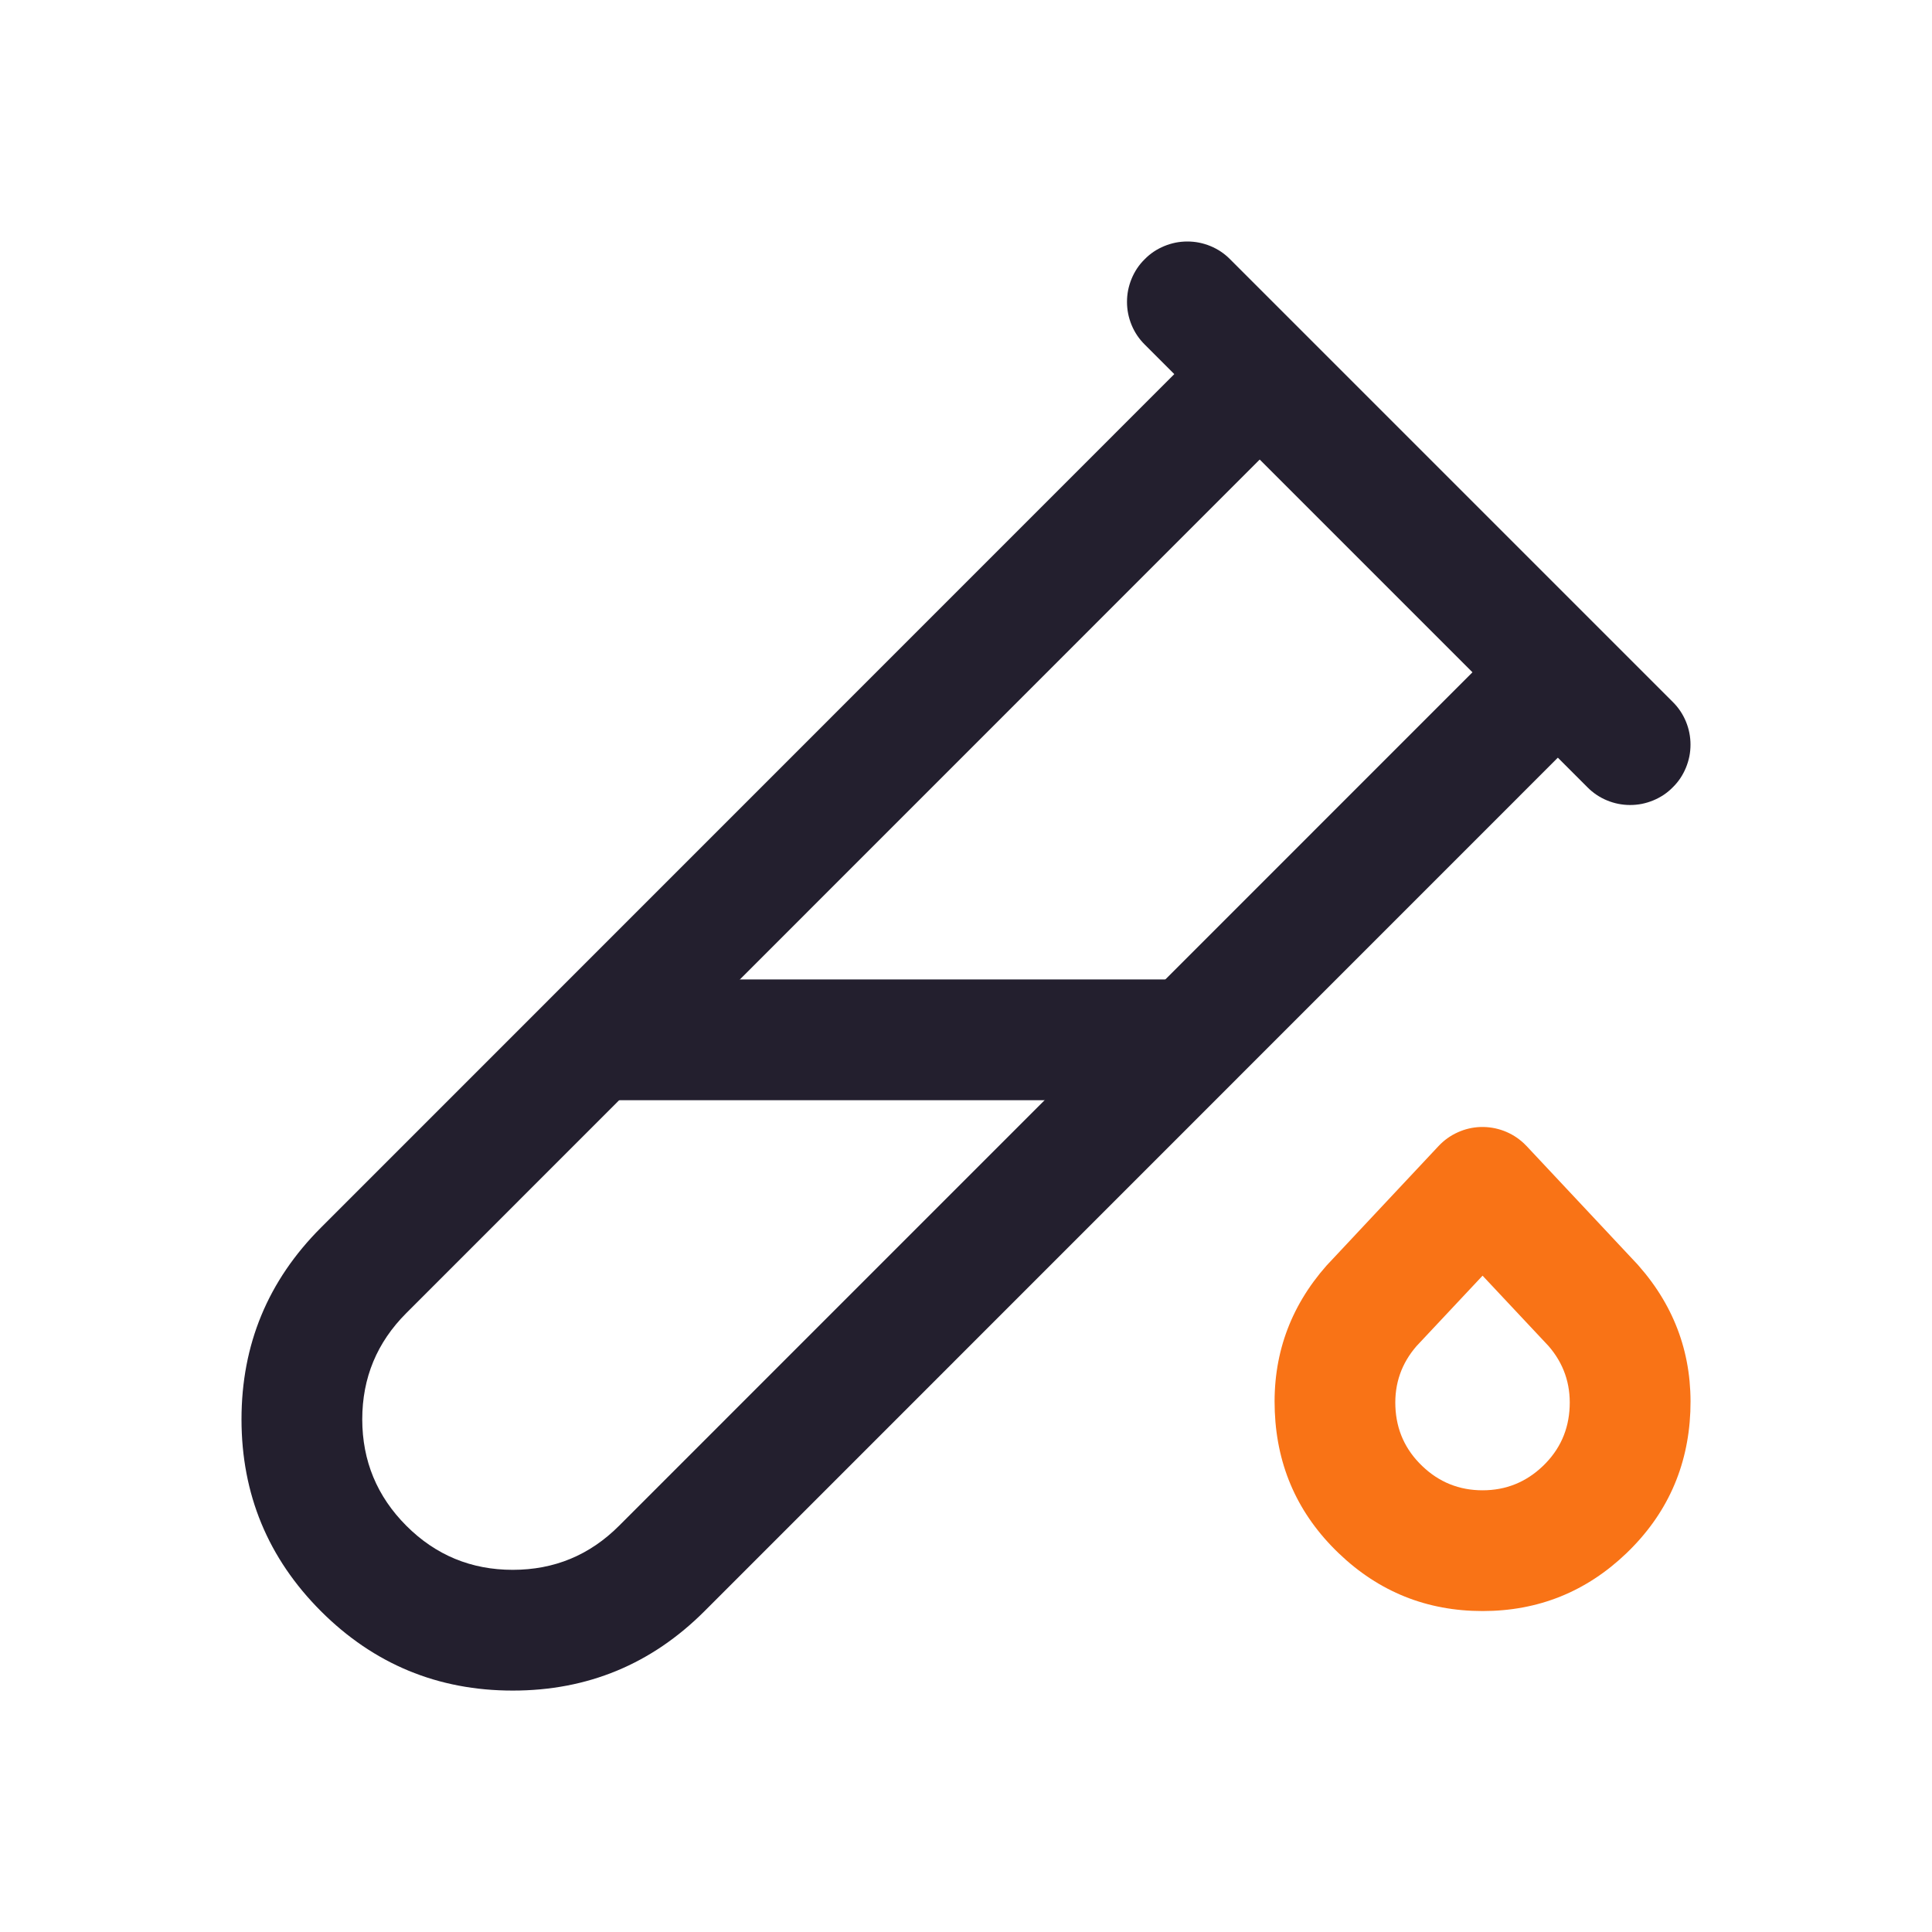 <svg xmlns="http://www.w3.org/2000/svg" xmlns:xlink="http://www.w3.org/1999/xlink" fill="none" version="1.1" width="24" height="24" viewBox="0 0 24 24"><defs><clipPath id="master_svg0_72_04507"><rect x="0" y="0" width="24" height="24" rx="0"/></clipPath></defs><g clip-path="url(#master_svg0_72_04507)"><g><g></g><g><g><path d="M16.16,5.197Q16.265,5.091,16.322,4.954Q16.379,4.816,16.379,4.667Q16.379,4.593,16.365,4.52Q16.35,4.448,16.322,4.38Q16.294,4.311,16.253,4.25Q16.212,4.189,16.159,4.136Q16.107,4.084,16.046,4.043Q15.984,4.002,15.916,3.974Q15.848,3.945,15.775,3.931Q15.703,3.917,15.629,3.917Q15.48,3.917,15.342,3.974Q15.204,4.031,15.099,4.136L15.098,4.137L3.987,15.25Q3,16.237,3,17.632Q3.001,19.028,3.987,20.015Q4.974,21.001,6.37,21.001Q7.765,21.001,8.752,20.014L19.863,8.901L19.864,8.9Q19.969,8.795,20.026,8.657Q20.083,8.519,20.083,8.37Q20.083,8.296,20.069,8.224Q20.055,8.151,20.026,8.083Q19.998,8.015,19.957,7.953Q19.916,7.892,19.864,7.84Q19.811,7.787,19.75,7.746Q19.689,7.705,19.62,7.677Q19.552,7.649,19.48,7.634Q19.407,7.62,19.333,7.62Q19.184,7.62,19.046,7.677Q18.909,7.734,18.803,7.84L18.803,7.84L7.691,18.953Q7.144,19.501,6.37,19.501Q5.595,19.501,5.048,18.954Q4.501,18.406,4.5,17.632Q4.5,16.858,5.048,16.311L16.16,5.197L16.16,5.197Z" fill-rule="evenodd" fill="#231F2E" fill-opacity="1" style="mix-blend-mode:passthrough"/></g><g><path d="M7.417,12.167L14.75,12.167Q14.824,12.167,14.896,12.181Q14.969,12.195,15.037,12.224Q15.105,12.252,15.167,12.293Q15.228,12.334,15.28,12.386Q15.333,12.439,15.374,12.5Q15.415,12.561,15.443,12.63Q15.471,12.698,15.486,12.77Q15.5,12.843,15.5,12.917Q15.5,12.991,15.486,13.063Q15.471,13.135,15.443,13.204Q15.415,13.272,15.374,13.333Q15.333,13.395,15.28,13.447Q15.228,13.499,15.167,13.54Q15.105,13.581,15.037,13.61Q14.969,13.638,14.896,13.652Q14.824,13.667,14.75,13.667L7.417,13.667Q7.343,13.667,7.27,13.652Q7.198,13.638,7.13,13.61Q7.061,13.581,7,13.54Q6.939,13.499,6.886,13.447Q6.834,13.395,6.793,13.333Q6.752,13.272,6.724,13.204Q6.695,13.135,6.681,13.063Q6.667,12.991,6.667,12.917Q6.667,12.843,6.681,12.77Q6.695,12.698,6.724,12.63Q6.752,12.561,6.793,12.5Q6.834,12.439,6.886,12.386Q6.939,12.334,7,12.293Q7.061,12.252,7.13,12.224Q7.198,12.195,7.27,12.181Q7.343,12.167,7.417,12.167Z" fill-rule="evenodd" fill="#231F2E" fill-opacity="1" style="mix-blend-mode:passthrough"/></g><g><path d="M17.87,14.237L16.495,15.704Q16.487,15.712,16.479,15.721Q15.792,16.5,15.836,17.537Q15.879,18.575,16.629,19.294Q17.378,20.013,18.417,20.013Q19.455,20.013,20.205,19.294Q20.954,18.575,20.998,17.537Q21.041,16.5,20.354,15.721Q20.347,15.712,20.339,15.704L18.964,14.237Q18.947,14.219,18.93,14.203Q18.821,14.101,18.681,14.048Q18.542,13.996,18.392,14Q18.243,14.005,18.107,14.067Q17.972,14.128,17.87,14.237ZM17.598,16.72Q17.316,17.044,17.334,17.475Q17.352,17.91,17.667,18.211Q17.981,18.513,18.417,18.513Q18.852,18.513,19.167,18.211Q19.481,17.91,19.499,17.475Q19.517,17.044,19.236,16.72L18.417,15.847L17.598,16.72Z" fill-rule="evenodd" fill="#F97316" fill-opacity="1"/></g><g><path d="M14.22,4.28Q14.114,4.175,14.057,4.037Q14,3.899,14,3.75Q14,3.676,14.014,3.604Q14.029,3.531,14.057,3.463Q14.085,3.395,14.126,3.333Q14.167,3.272,14.22,3.22Q14.272,3.167,14.333,3.126Q14.395,3.085,14.463,3.057Q14.531,3.029,14.604,3.014Q14.676,3,14.75,3Q14.899,3,15.037,3.057Q15.175,3.114,15.28,3.22L20.78,8.72Q20.886,8.825,20.943,8.963Q21,9.101,21,9.25Q21,9.324,20.986,9.396Q20.971,9.469,20.943,9.537Q20.915,9.605,20.874,9.667Q20.833,9.728,20.78,9.78Q20.728,9.833,20.667,9.874Q20.605,9.915,20.537,9.943Q20.469,9.971,20.396,9.986Q20.324,10,20.25,10Q20.101,10,19.963,9.943Q19.825,9.886,19.72,9.78L14.22,4.28Z" fill-rule="evenodd" fill="#231F2E" fill-opacity="1" style="mix-blend-mode:passthrough"/></g></g></g></g></svg>